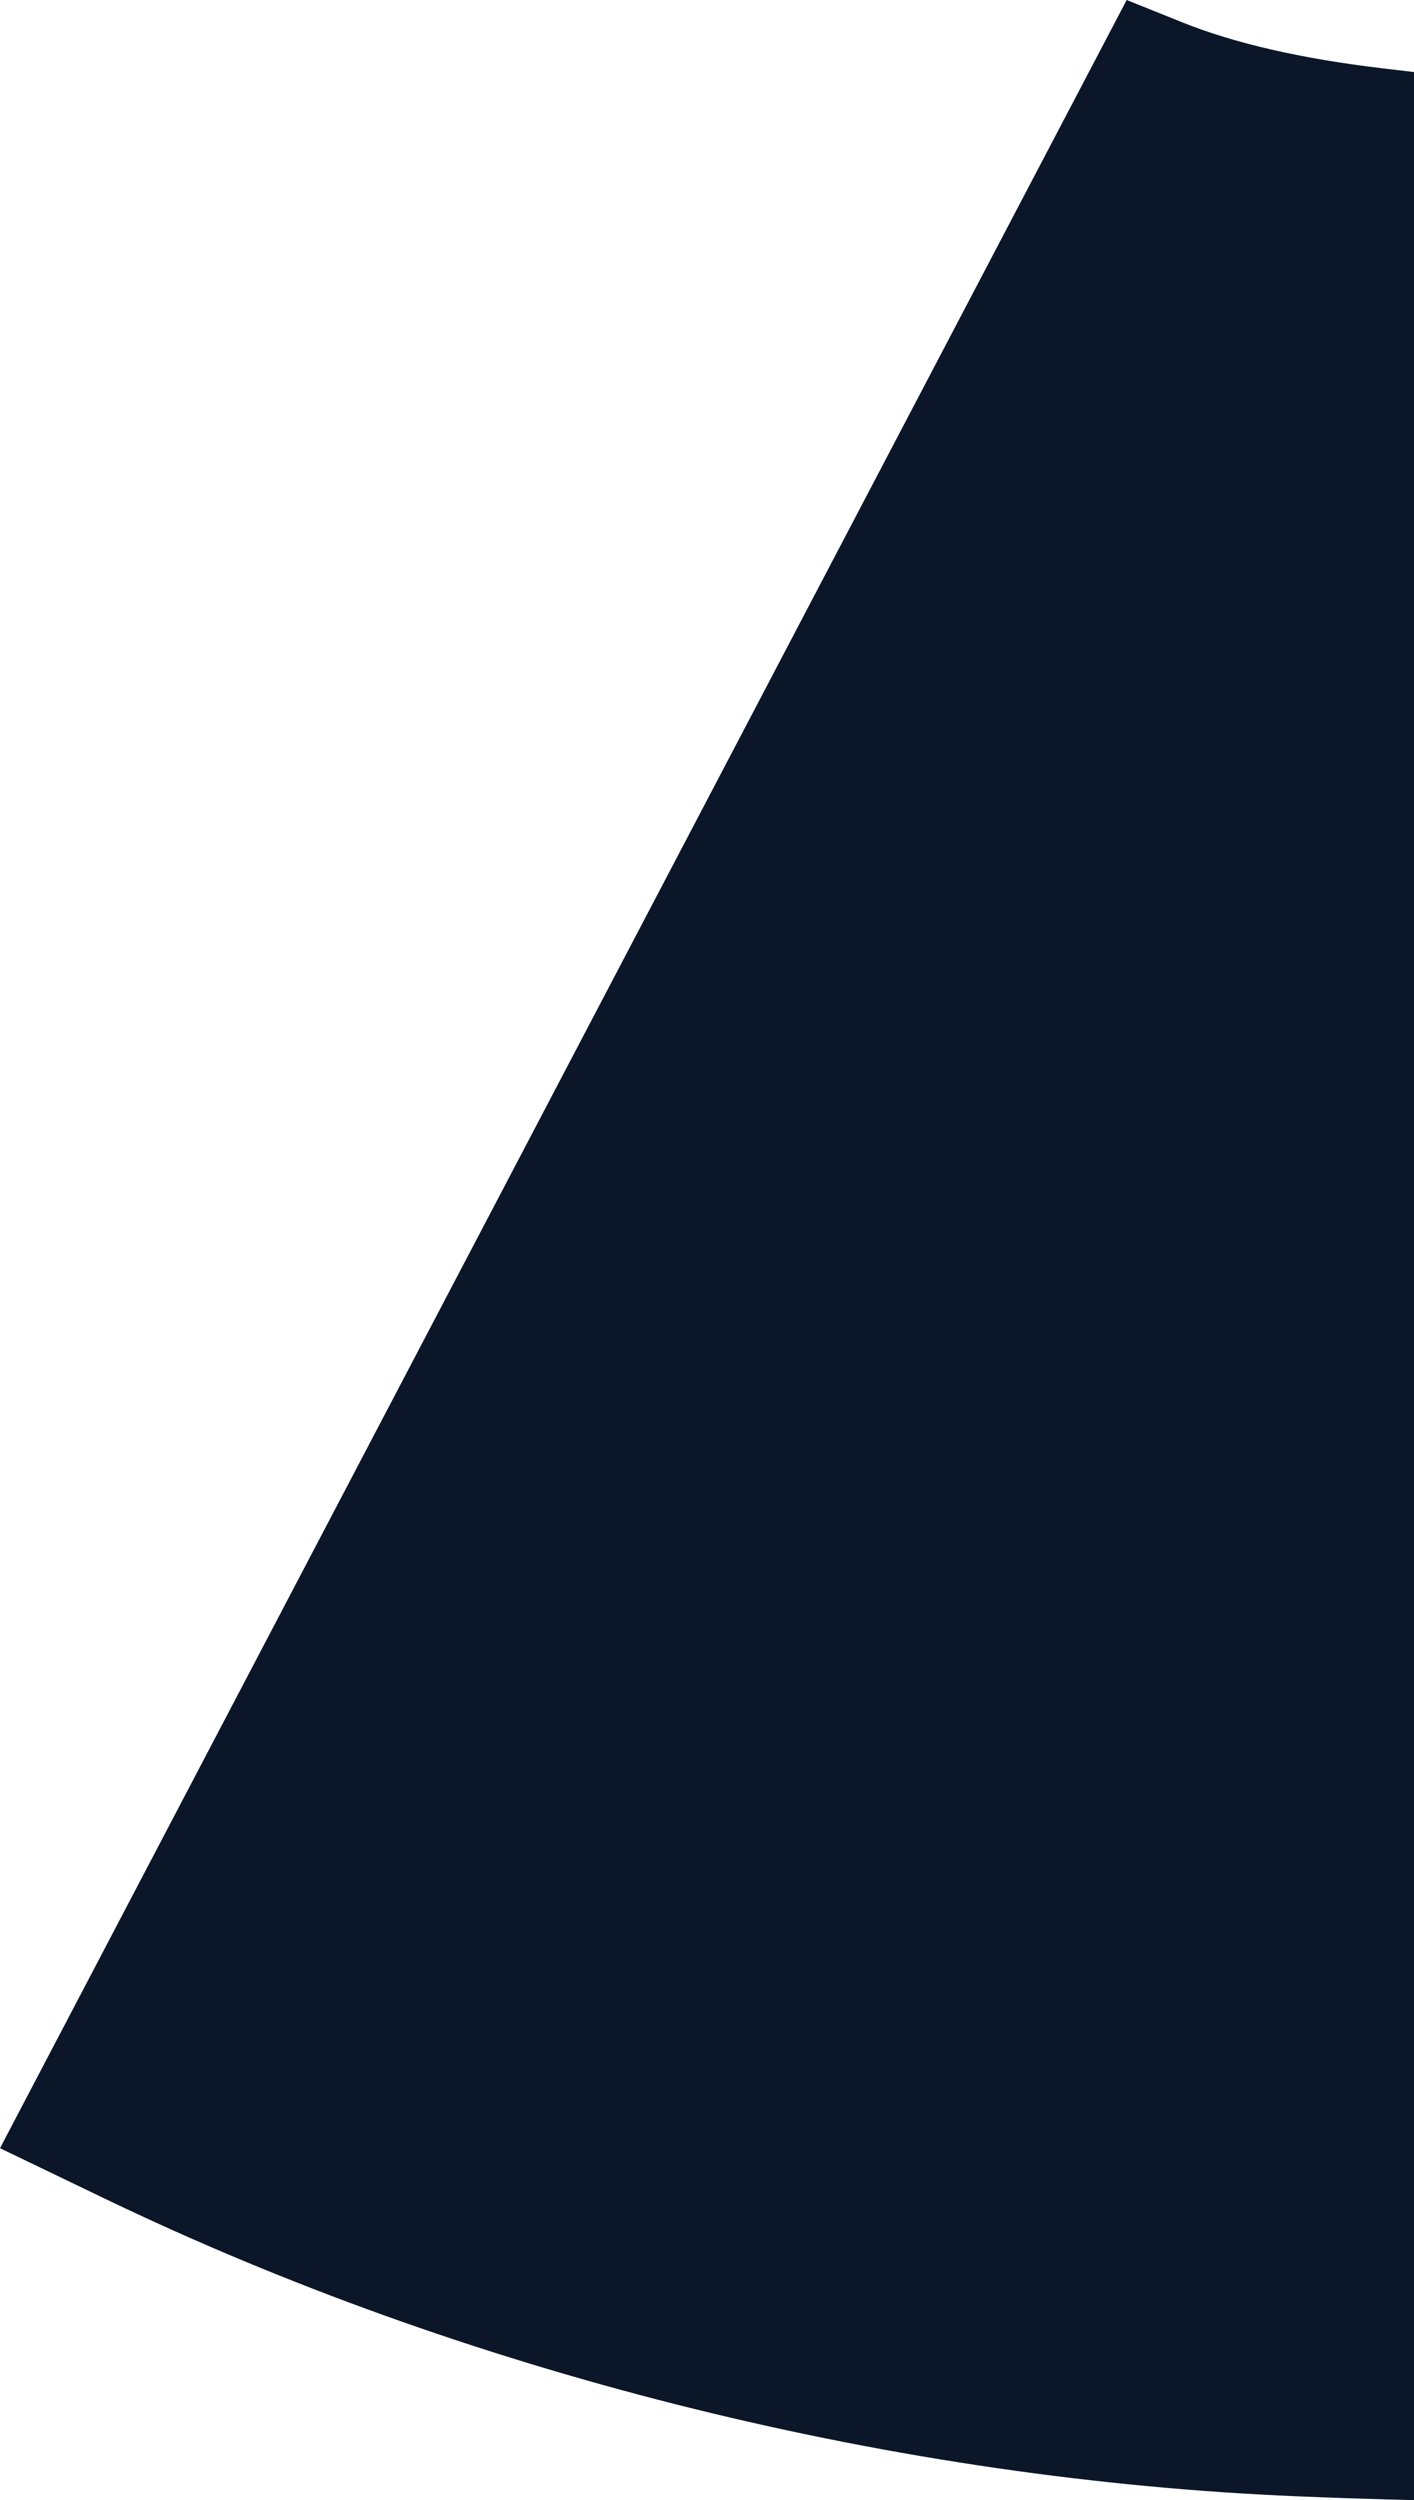 <?xml version="1.0" encoding="UTF-8" standalone="no"?>
<svg
   viewBox="0 0 3204.893 5664.117"
   width="3204.893"
   height="5664.117"
   version="1.1"
   id="svg20"
   xmlns="http://www.w3.org/2000/svg"
   xmlns:svg="http://www.w3.org/2000/svg">
  <desc
     id="desc1">Skizze3.dxf - scale = 25.400000, origin = (0.000000, 0.000000), method = file</desc>
  <defs
     id="defs4" />
  <g
     id="g20"
     transform="translate(-9794.035,-23421.057)">
    <path
       style="fill:#0b1728;stroke-width:15.285"
       d="m 12693.221,29074.539 c -903.877,-43.17 -1850.323,-282.251 -2660.959,-672.185 l -238.227,-114.593 643.289,-1226.137 c 353.81,-674.376 928.384,-1769.384 1276.833,-2433.352 l 633.542,-1207.215 127.192,51.07 c 117.203,47.06 269.44,81.988 451.432,103.574 l 72.605,8.612 v 2750.431 2750.43 l -103.176,-2.945 c -56.747,-1.62 -147.886,-5.08 -202.531,-7.69 z"
       id="path29" />
  </g>
</svg>
